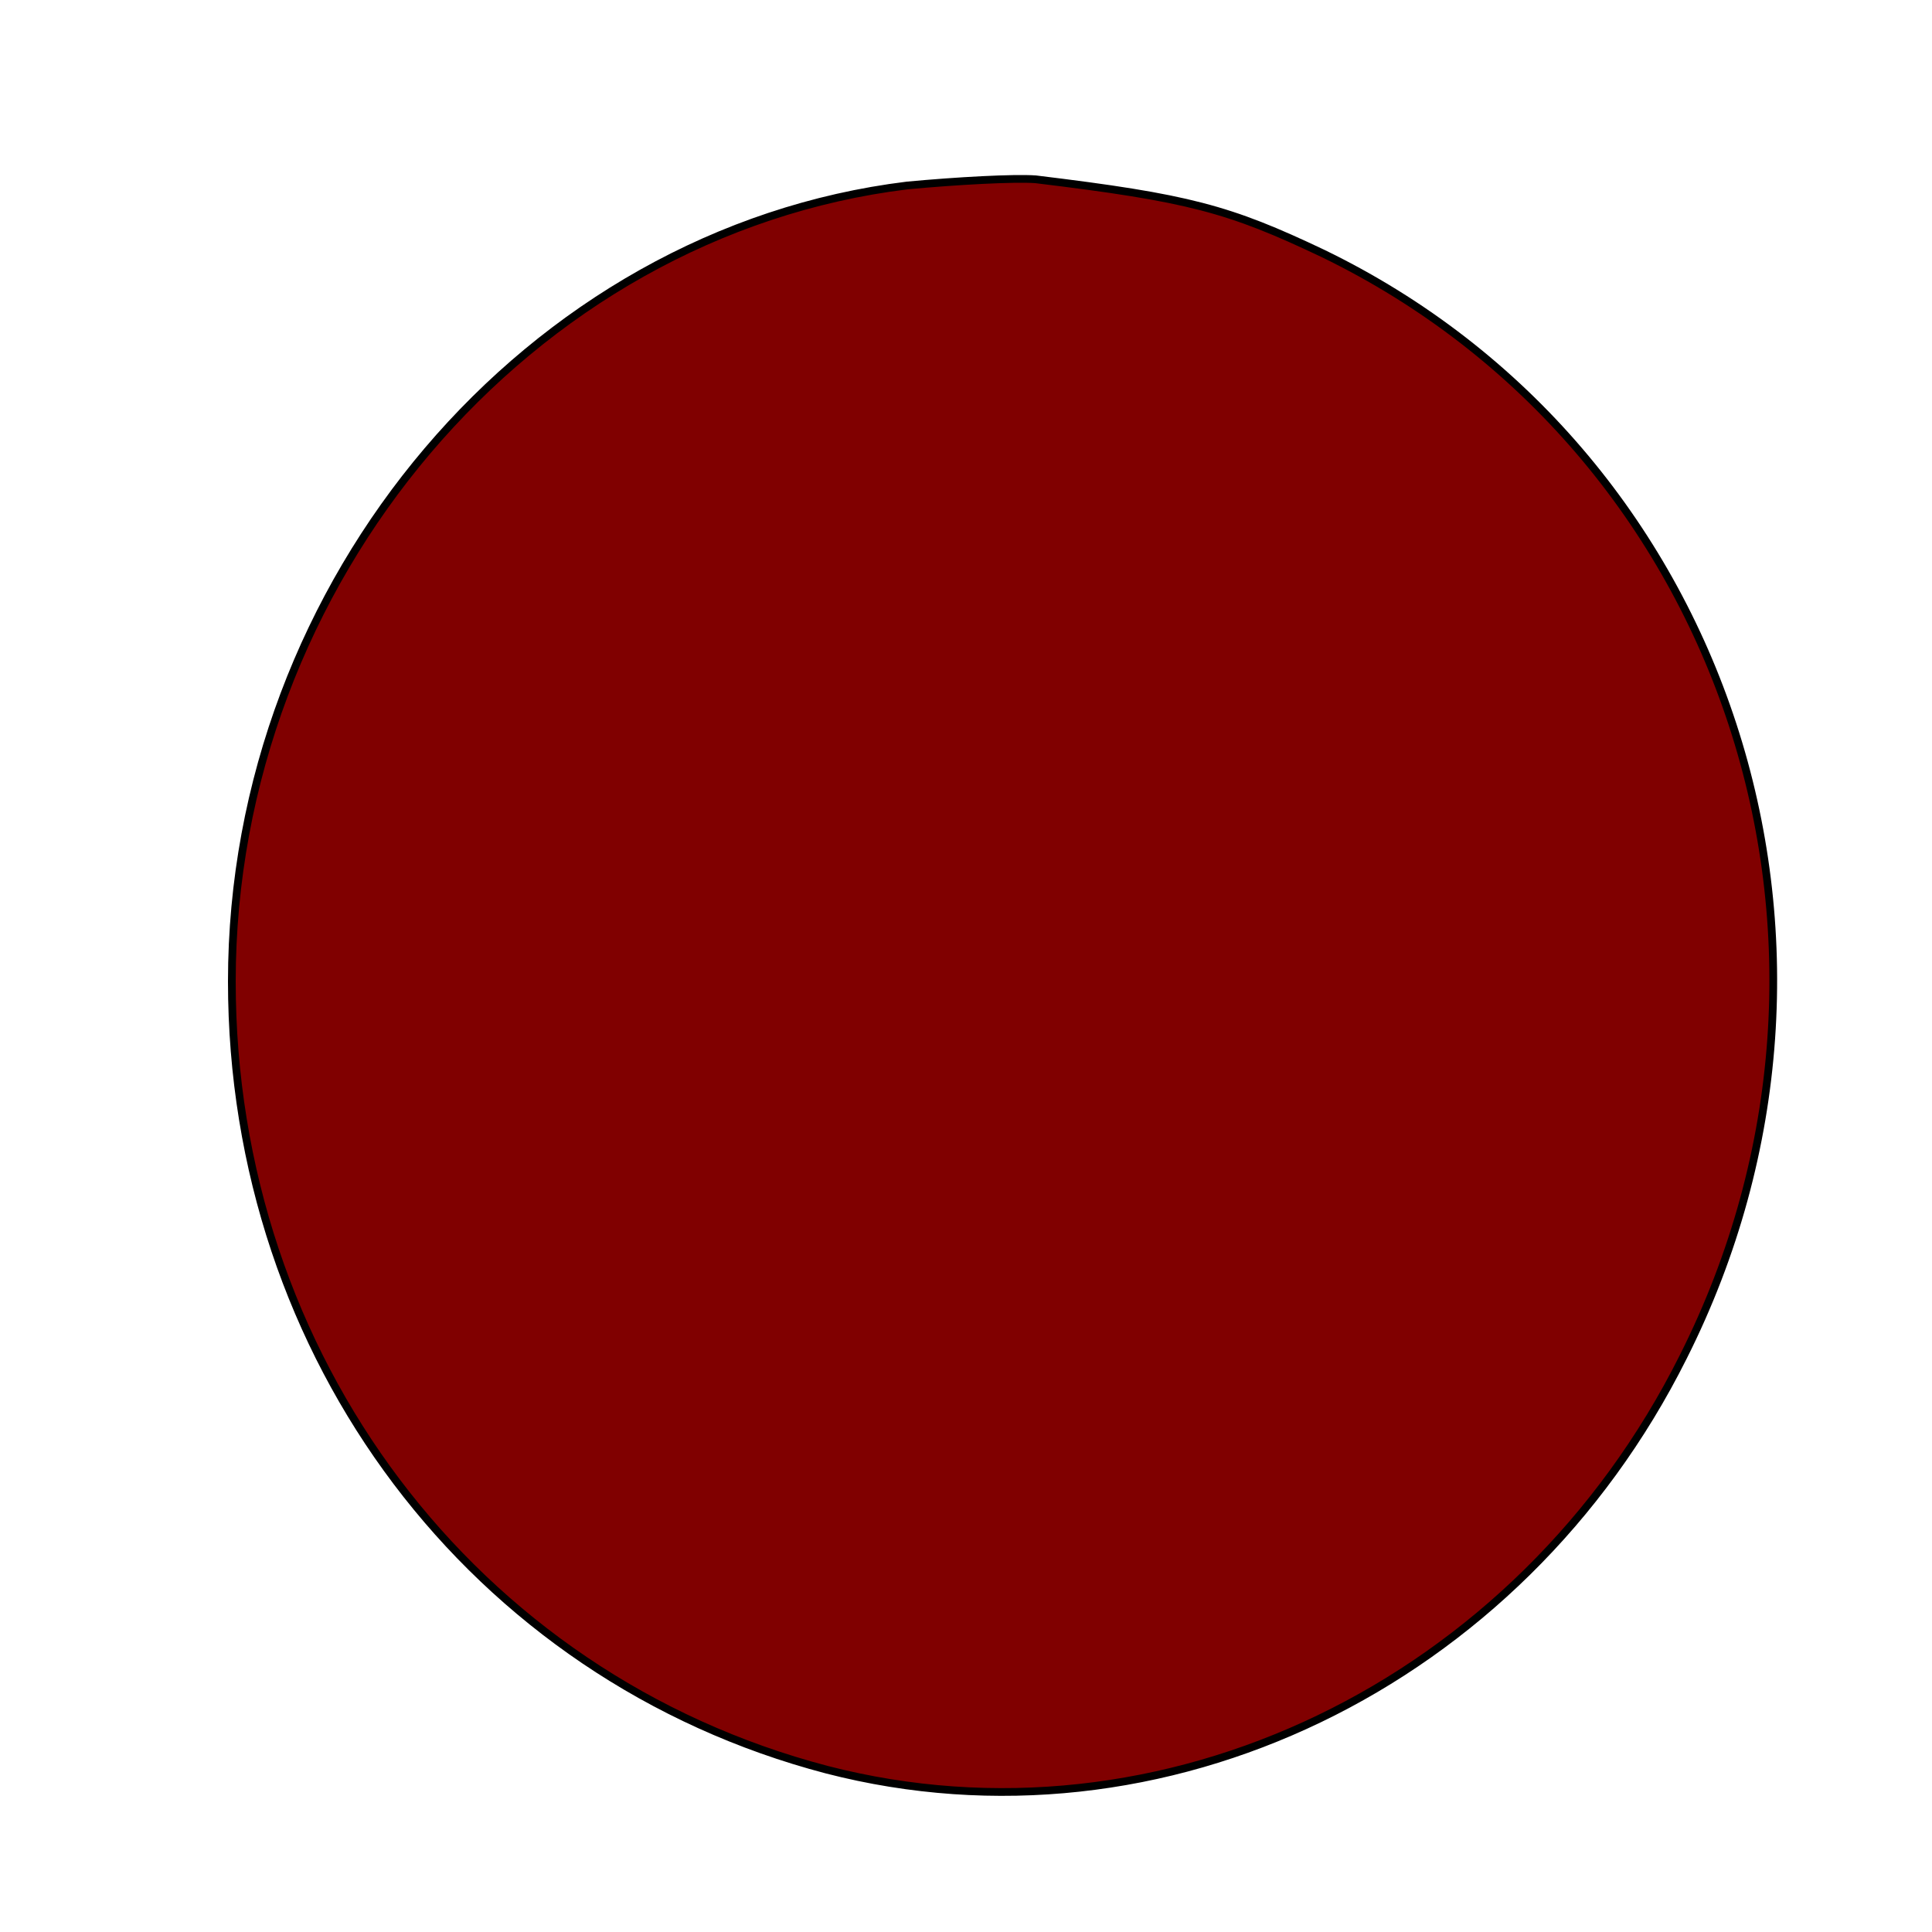 <!DOCTYPE svg PUBLIC "-//W3C//DTD SVG 20010904//EN" "http://www.w3.org/TR/2001/REC-SVG-20010904/DTD/svg10.dtd">
<svg xmlns="http://www.w3.org/2000/svg" version="1.0" width="250.0pt" height="250.0pt" viewBox="0 0 125 125" preserveAspectRatio="xMidYMid meet">
<g transform="translate(0,125) scale(0.1,-0.1)" fill="#800000" stroke="black" stroke-width="5">
<path d="M587 1130 c-245 -30 -437 -256 -437 -515 0 -243 156 -450 385 -510 217 -56 448 55 554 267 134 266 29 587 -233 714 -61 29 -87 36 -186 48 -14 1 -51 -1 -83 -4z"/>
</g>
</svg>
